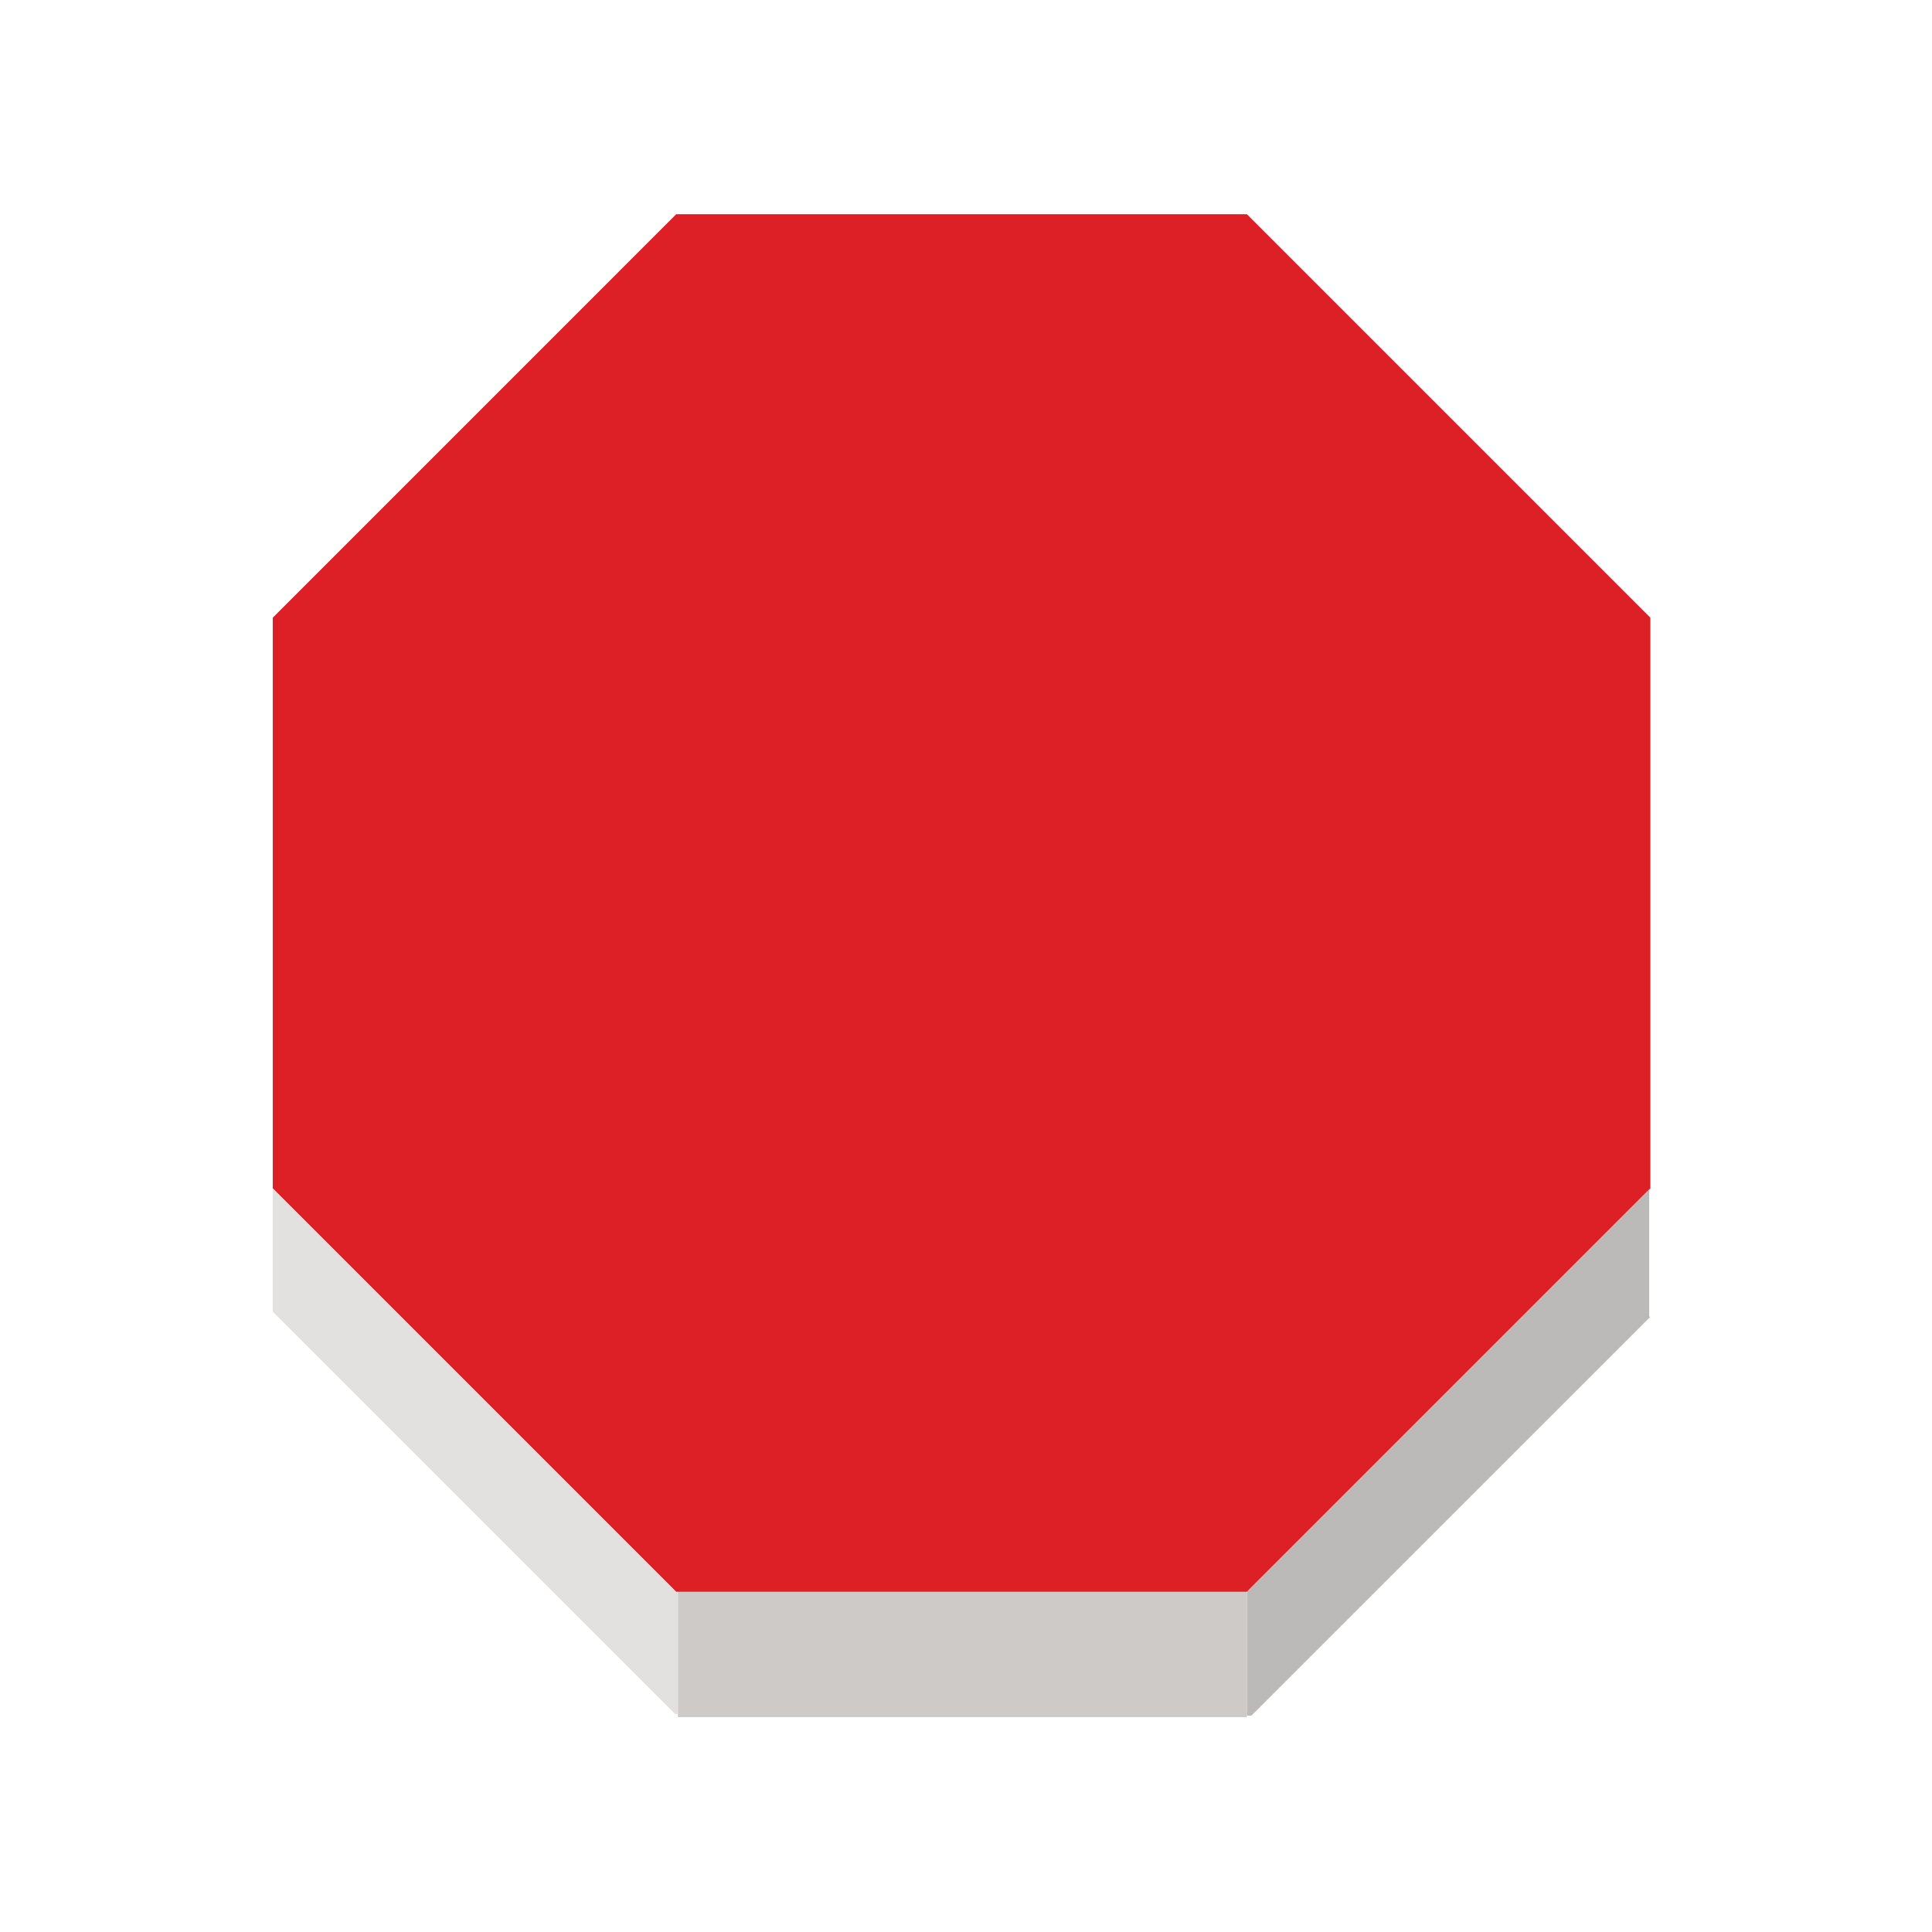 <svg height="92" width="92" xmlns="http://www.w3.org/2000/svg"><g transform="matrix(1.406 0 0 1.406 -612.223 -4.564)"><g><path d="m458.395 57.16h-.057l-13.664-13.664v-19.329l13.664-13.666h19.328l13.666 13.666v19.329l-.045.043-13.621 13.621z" fill="#dd1f26"/><path d="m491.291 43.542v4.283l.029.029-13.502 13.498h-.152v-4.134-.058l13.621-13.621z" fill="#bcbab8"/><path d="m458.395 61.402v-.099-4.085-.058h19.271v.058 4.134.05h-.039-19.225z" fill="#cecac8"/><path d="m458.395 57.218v4.085h-.088l-13.633-13.633v-4.174l13.664 13.664h.057z" fill="#e2e1e0"/></g><g fill="none"><path d="m458.338 10.501h19.328l13.666 13.666v19.329l-.045.043-13.621 13.621h-19.271-.057l-13.664-13.664v-19.329z"/><path d="m444.674 43.496v4.174.106"/><path d="m458.395 57.218v4.085.099.097"/><path d="m477.666 57.218v4.134.05.097"/><path d="m491.291 43.542v4.283"/><path d="m444.633 47.629.041.041 13.633 13.633"/><path d="m477.818 61.352 13.502-13.498.047-.049"/><path d="m458.402 61.402h19.225"/></g></g></svg>